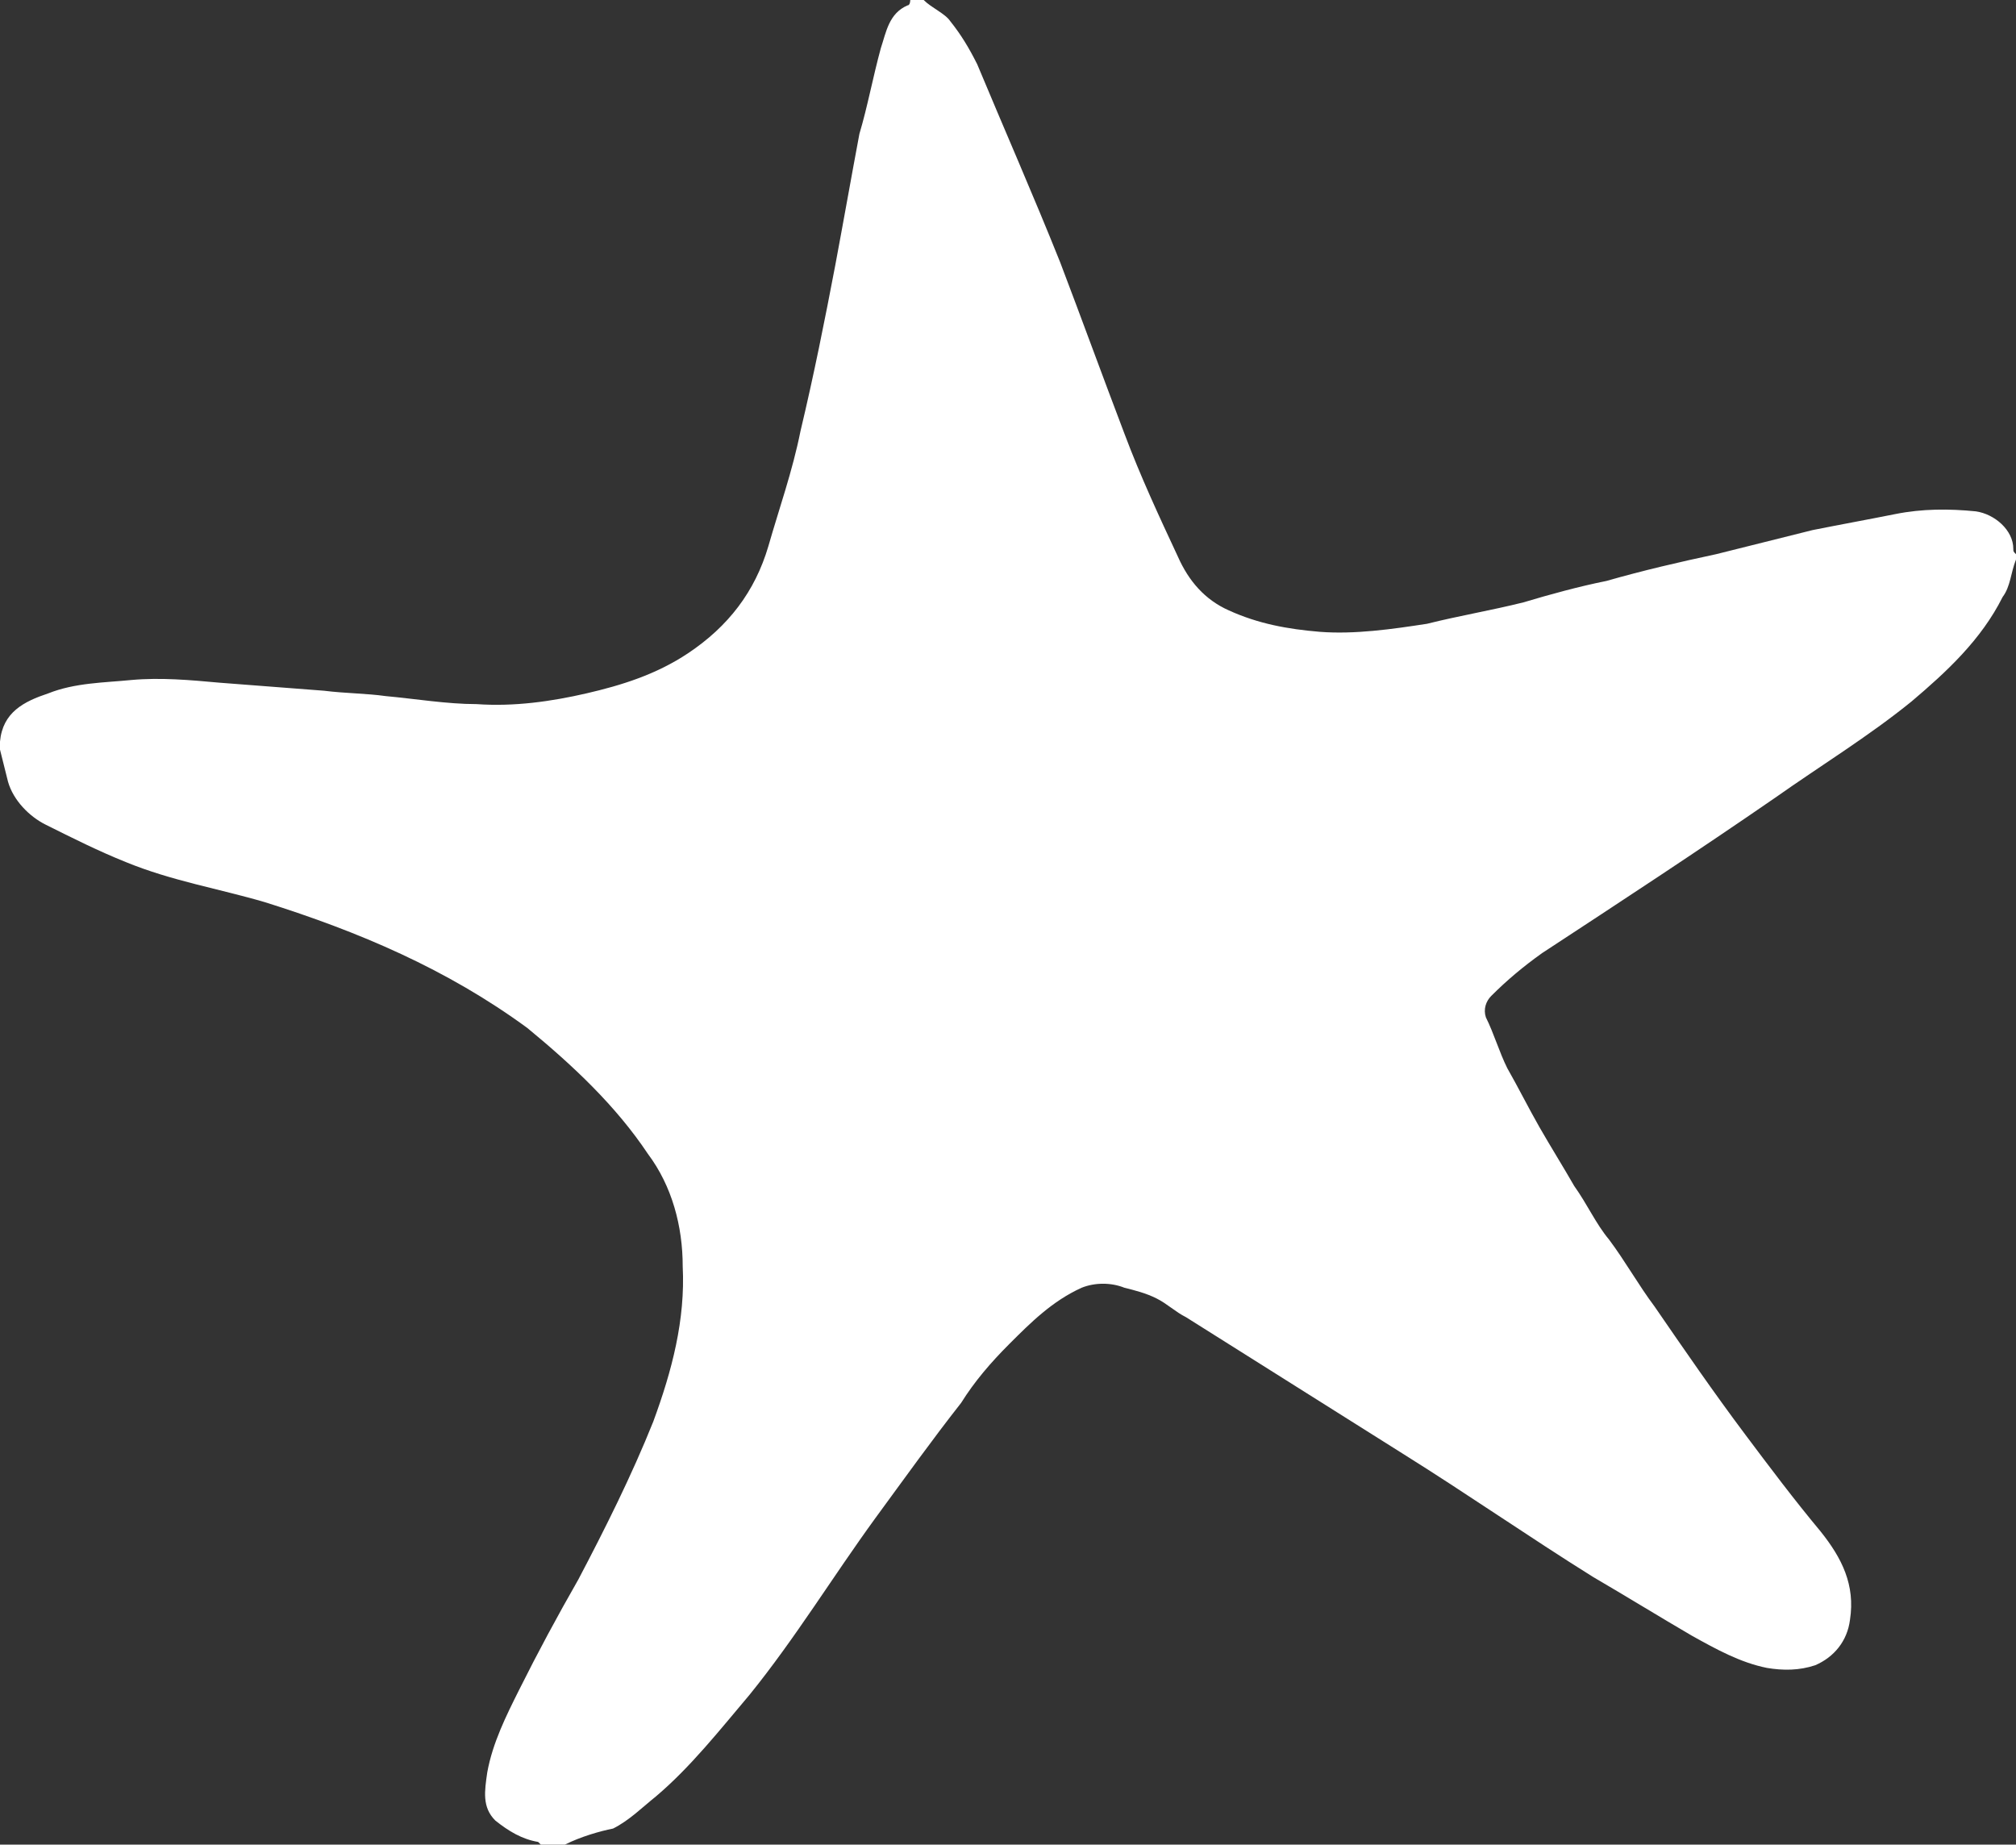 <svg xmlns="http://www.w3.org/2000/svg" viewBox="12.4 0.1 75.3 68.9"><rect x="12.4" y="0.1" width="75.3" height="68.9" fill="#333333" stroke="none"/><path fill="#FFF" d="M33.5 69h-.9l-.1-.1c-.6-.1-1.1-.4-1.6-.8-.5-.5-.4-1.1-.3-1.8.2-1.1.7-2.1 1.2-3.1.7-1.4 1.4-2.7 2.2-4.1 1-1.9 2-3.9 2.8-5.9.7-1.9 1.2-3.8 1.1-5.8 0-1.5-.4-3-1.3-4.2-1.2-1.8-2.8-3.3-4.5-4.7-3-2.2-6.3-3.6-9.8-4.7-1.7-.5-3.5-.8-5.2-1.5-1-.4-2-.9-3-1.4-.6-.3-1.2-.9-1.4-1.6l-.3-1.2v-.3c.1-1.1.9-1.5 1.8-1.8 1-.4 2.1-.4 3.1-.5 1.1-.1 2.2 0 3.3.1l3.9.3c.8.1 1.6.1 2.3.2 1.1.1 2.3.3 3.4.3 1.4.1 2.8-.1 4.1-.4 1.3-.3 2.6-.7 3.8-1.5 1.5-1 2.5-2.3 3-4 .4-1.4.9-2.8 1.2-4.3.5-2.1.9-4.1 1.3-6.2.3-1.6.6-3.3.9-4.9.3-1 .5-2.1.8-3.2.2-.6.3-1.3 1-1.6.1 0 .1-.2.1-.2h.5c.3.3.8.5 1 .8.4.5.7 1 1 1.6 1 2.4 2.1 4.9 3.1 7.4.8 2.1 1.6 4.3 2.4 6.4.6 1.6 1.3 3.1 2 4.6.4.9 1 1.6 1.9 2 1.1.5 2.2.7 3.4.8 1.3.1 2.7-.1 4-.3 1.2-.3 2.4-.5 3.6-.8 1-.3 2.1-.6 3.1-.8 1.4-.4 2.7-.7 4.1-1l3.6-.9c1-.2 2.1-.4 3.1-.6 1-.2 2-.2 3-.1.7.1 1.4.7 1.4 1.4 0 .1 0 .1.1.2v.2c-.2.5-.2 1-.5 1.4-.8 1.6-2.1 2.8-3.4 3.9-1.6 1.3-3.4 2.4-5.1 3.6-2.9 2-5.8 3.9-8.7 5.8-.7.5-1.3 1-1.9 1.6-.2.2-.3.5-.2.8.3.6.5 1.3.8 1.9.4.7.8 1.5 1.2 2.2.4.7.9 1.5 1.3 2.2.5.7.8 1.4 1.3 2 .6.8 1.1 1.7 1.7 2.5 1.1 1.6 2.2 3.2 3.4 4.8.9 1.2 1.8 2.4 2.8 3.6.8 1 1.3 2 1.1 3.3-.1.8-.6 1.4-1.3 1.7-.6.2-1.2.2-1.8.1-1-.2-1.9-.7-2.8-1.2-1.2-.7-2.5-1.5-3.7-2.2-2.4-1.5-4.7-3.1-7.1-4.6l-8.1-5.1c-.4-.2-.7-.5-1.1-.7-.4-.2-.8-.3-1.2-.4-.5-.2-1.1-.2-1.6 0-1.1.5-1.9 1.3-2.7 2.1-.7.7-1.3 1.4-1.8 2.2-1.1 1.4-2.1 2.8-3.2 4.3-1.6 2.2-3 4.5-4.7 6.6-1.1 1.3-2.2 2.7-3.5 3.8-.5.4-1 .9-1.6 1.2-.5.1-1.2.3-1.8.6z"/></svg>